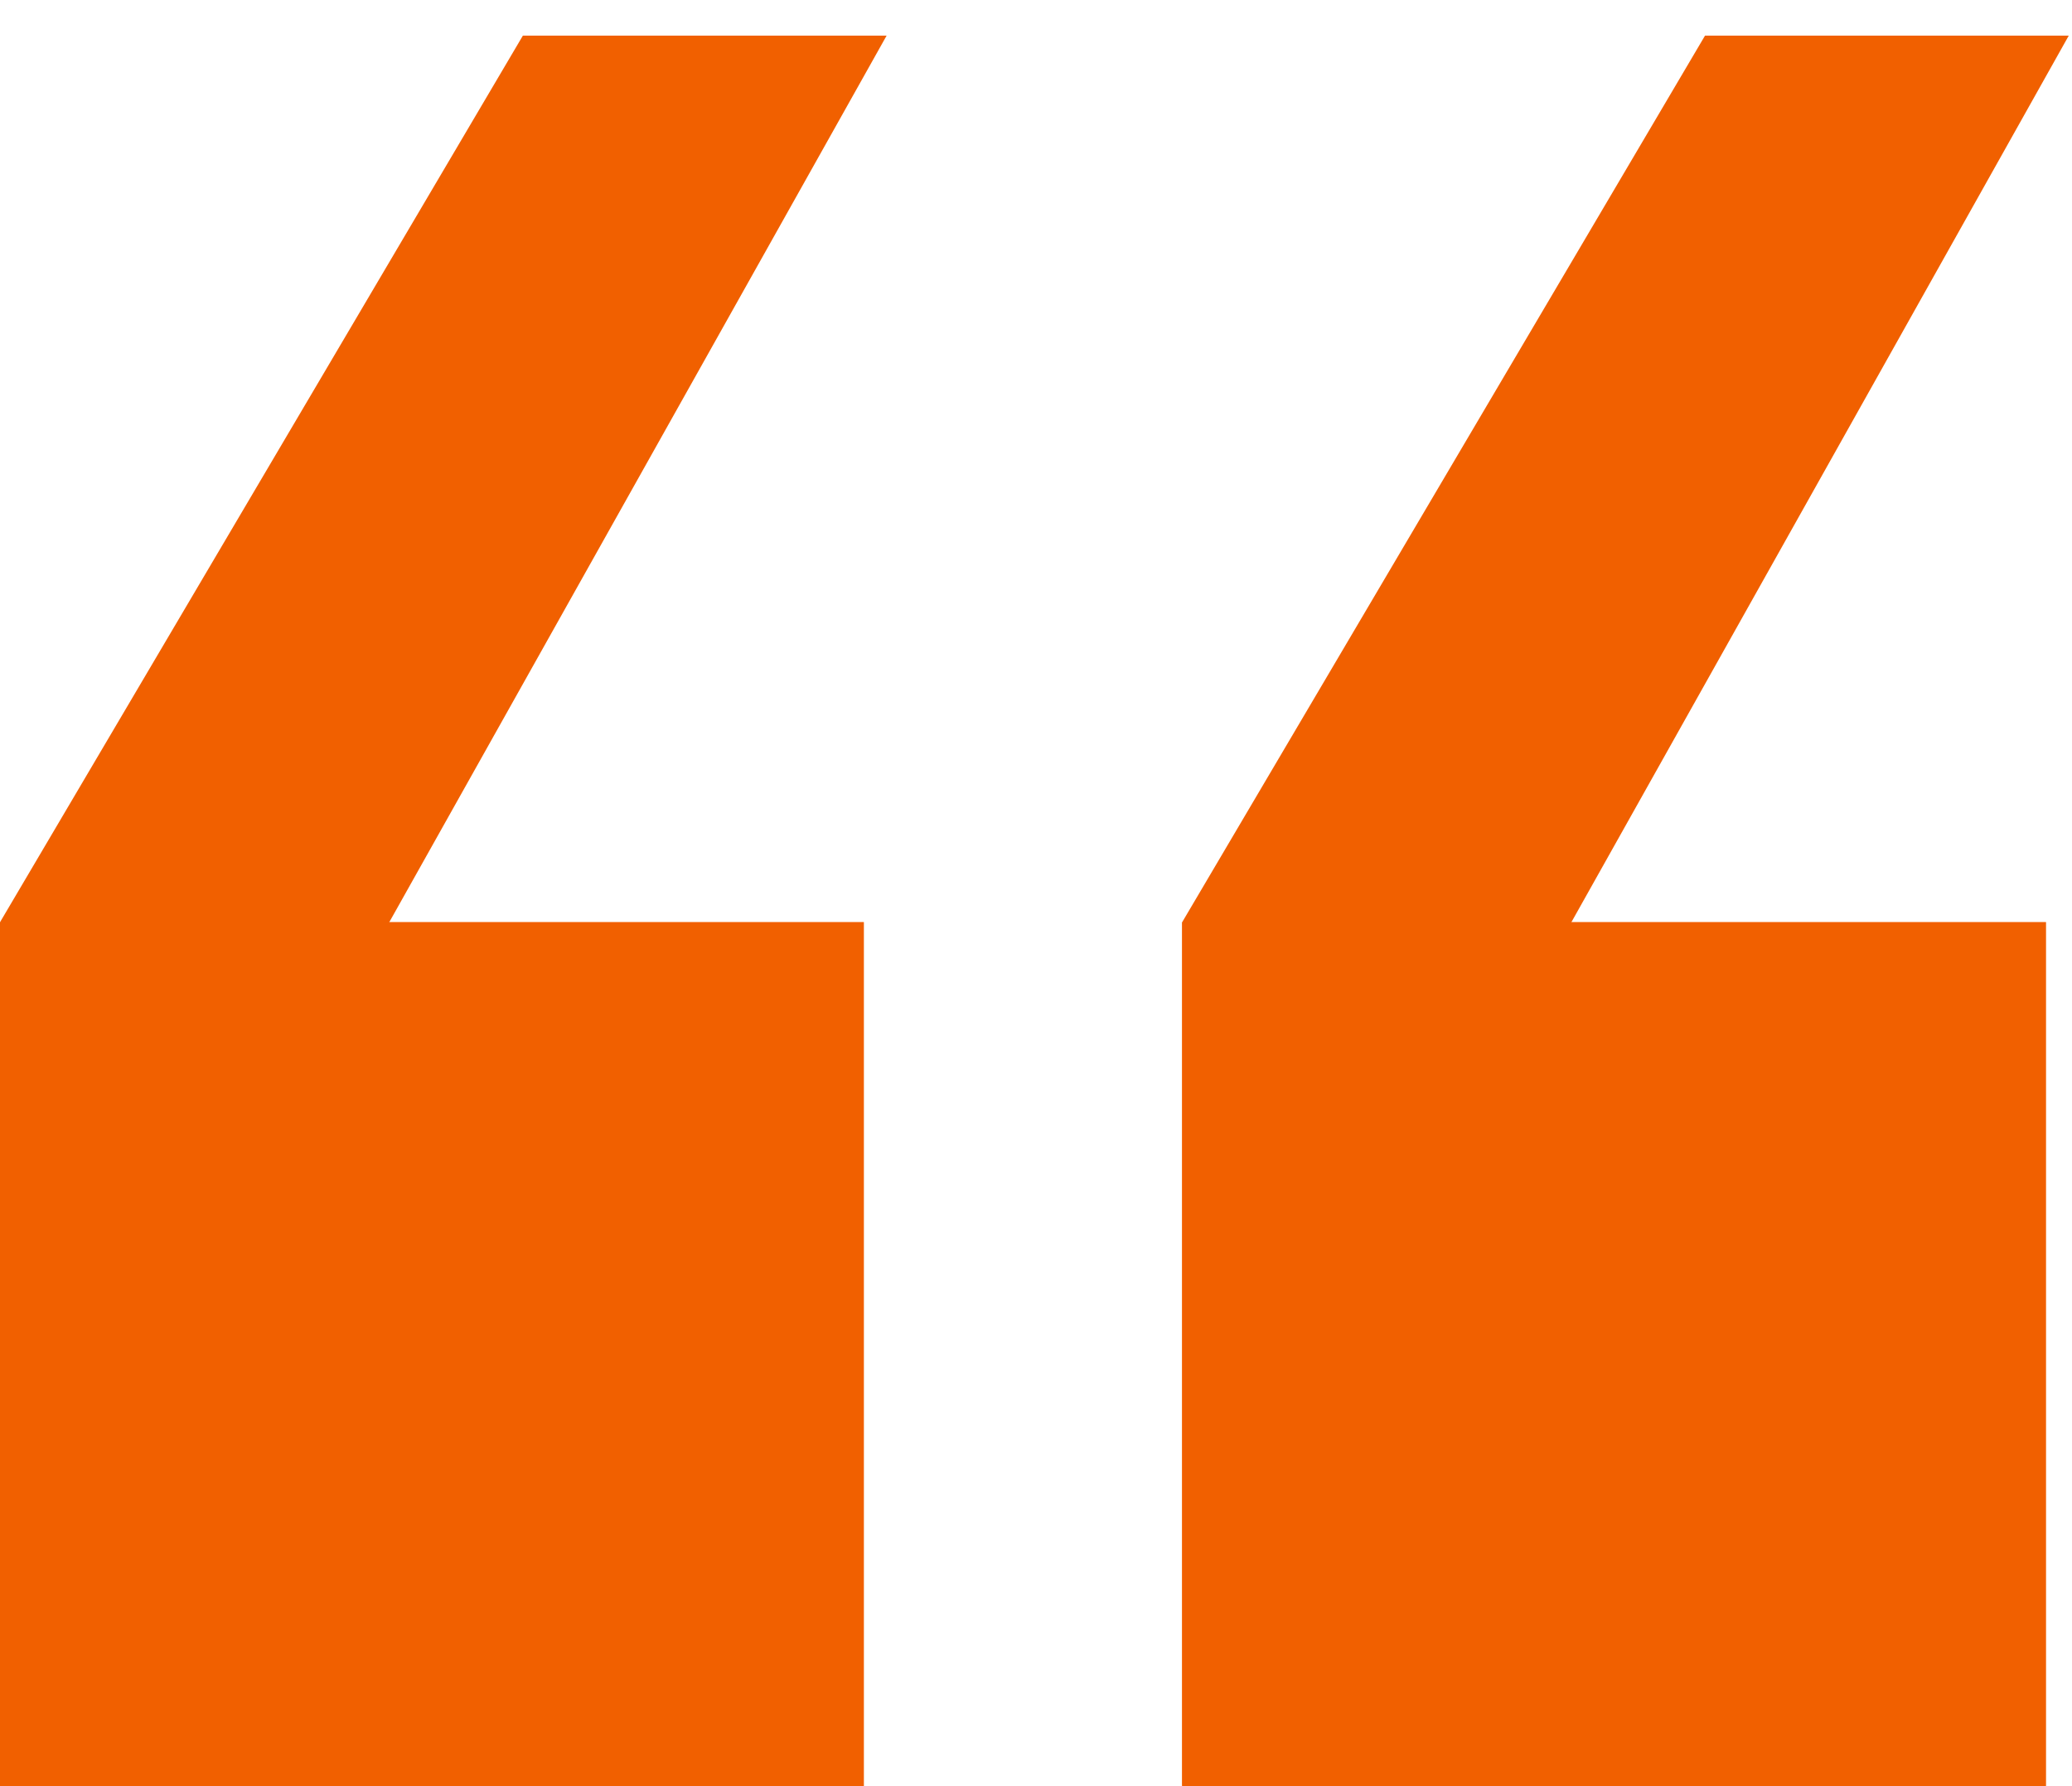 <svg width="58" height="50" viewBox="0 0 58 50" fill="none" xmlns="http://www.w3.org/2000/svg">
<path d="M14.636 0.998L0 25.816L10.182 27.089L24.818 0.998H14.636Z" fill="#F16000"/>
<path d="M47.727 0.998L33.091 25.816L43.272 27.089L57.909 0.998H47.727Z" fill="#F16000"/>
<rect y="25.816" width="24.182" height="24.182" fill="#F16000"/>
<rect x="33.091" y="25.816" width="24.182" height="24.182" fill="#F16000"/>
<path d="M0 49.998L-1.05702e-06 25.816L24.182 25.816L0 49.998Z" fill="#F16000"/>
<path d="M33.091 49.998L33.091 25.816L57.272 25.816L33.091 49.998Z" fill="#F16000"/>
</svg>
